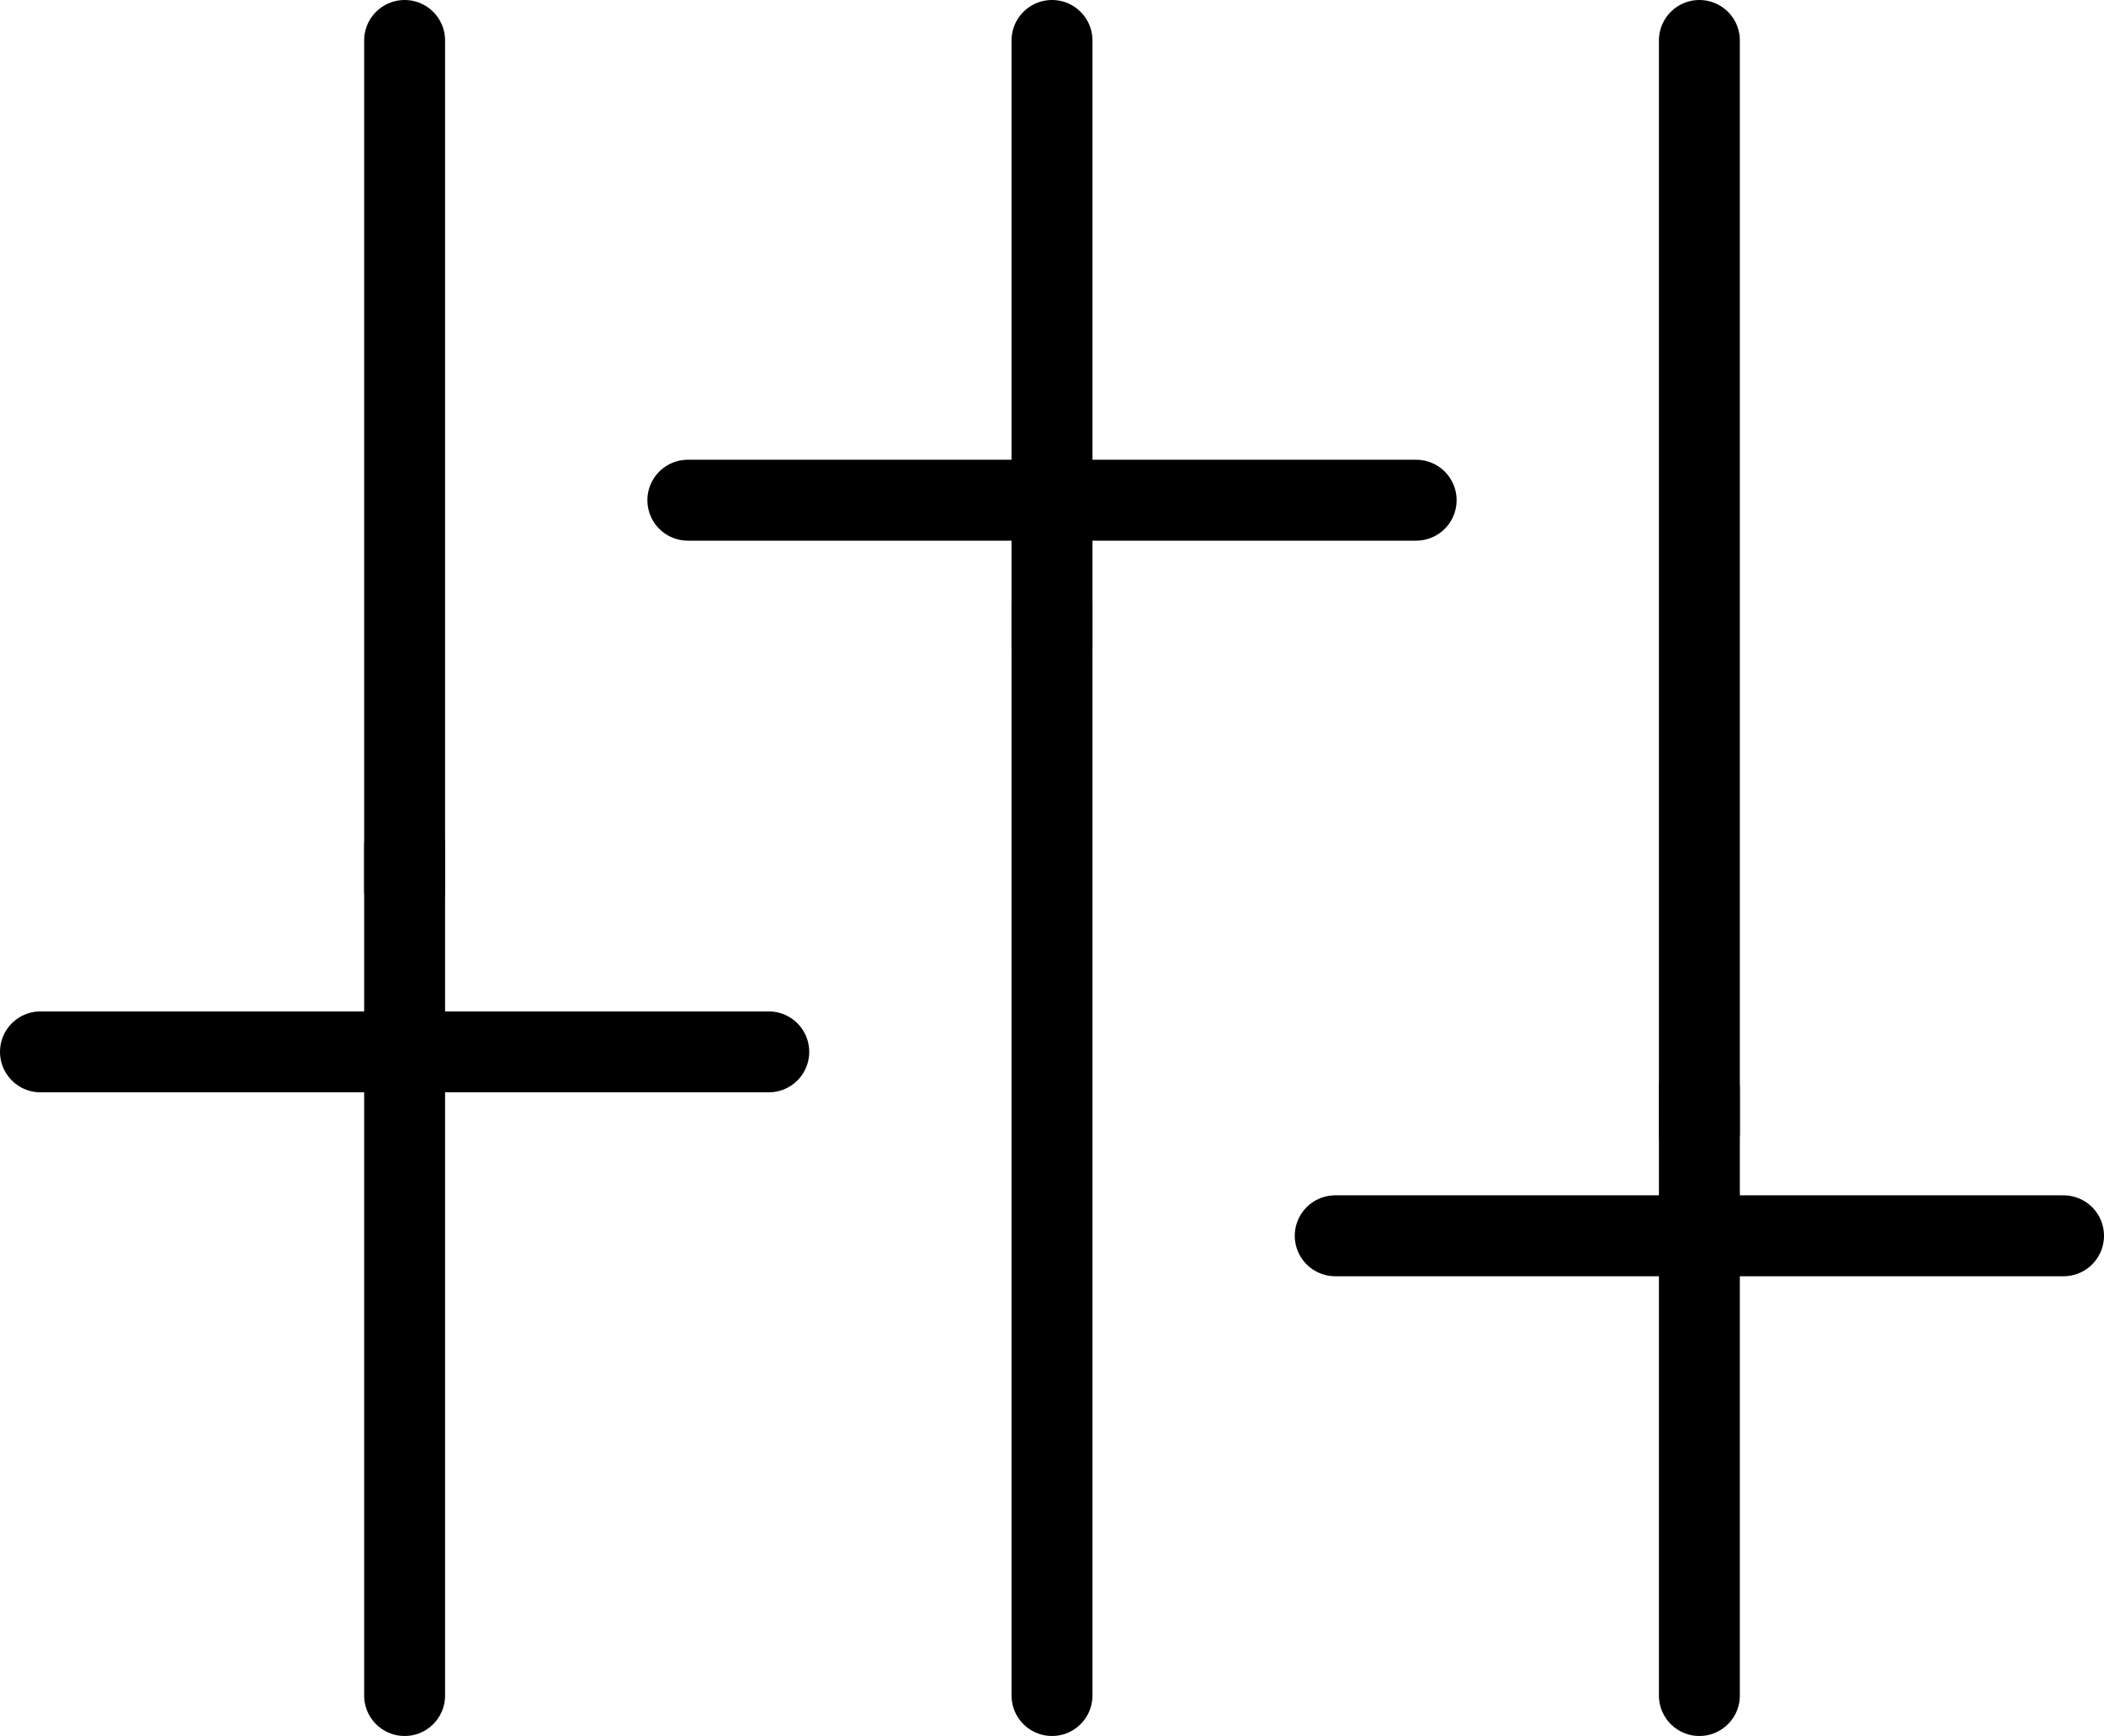 <svg xmlns="http://www.w3.org/2000/svg" width="26" height="21.455" viewBox="0 0 26 21.455"><defs><style>.a{fill:none;stroke:#000;stroke-linecap:round;stroke-linejoin:round;}</style></defs><g transform="translate(-1 -4)"><path class="a" d="M6,31.5V21" transform="translate(0 -6.545)"/><path class="a" d="M6,15V4.5"/><path class="a" d="M18,31.5V18" transform="translate(-4 -6.545)"/><path class="a" d="M18,12V4.5" transform="translate(-4)"/><path class="a" d="M30,31.5V24" transform="translate(-8 -6.545)"/><path class="a" d="M30,18V4.5" transform="translate(-8)"/><path class="a" d="M1.5,21h9" transform="translate(0 -4)"/><path class="a" d="M13.5,12h9" transform="translate(-4 -1.818)"/><path class="a" d="M25.5,24h9" transform="translate(-8 -4.727)"/></g></svg>